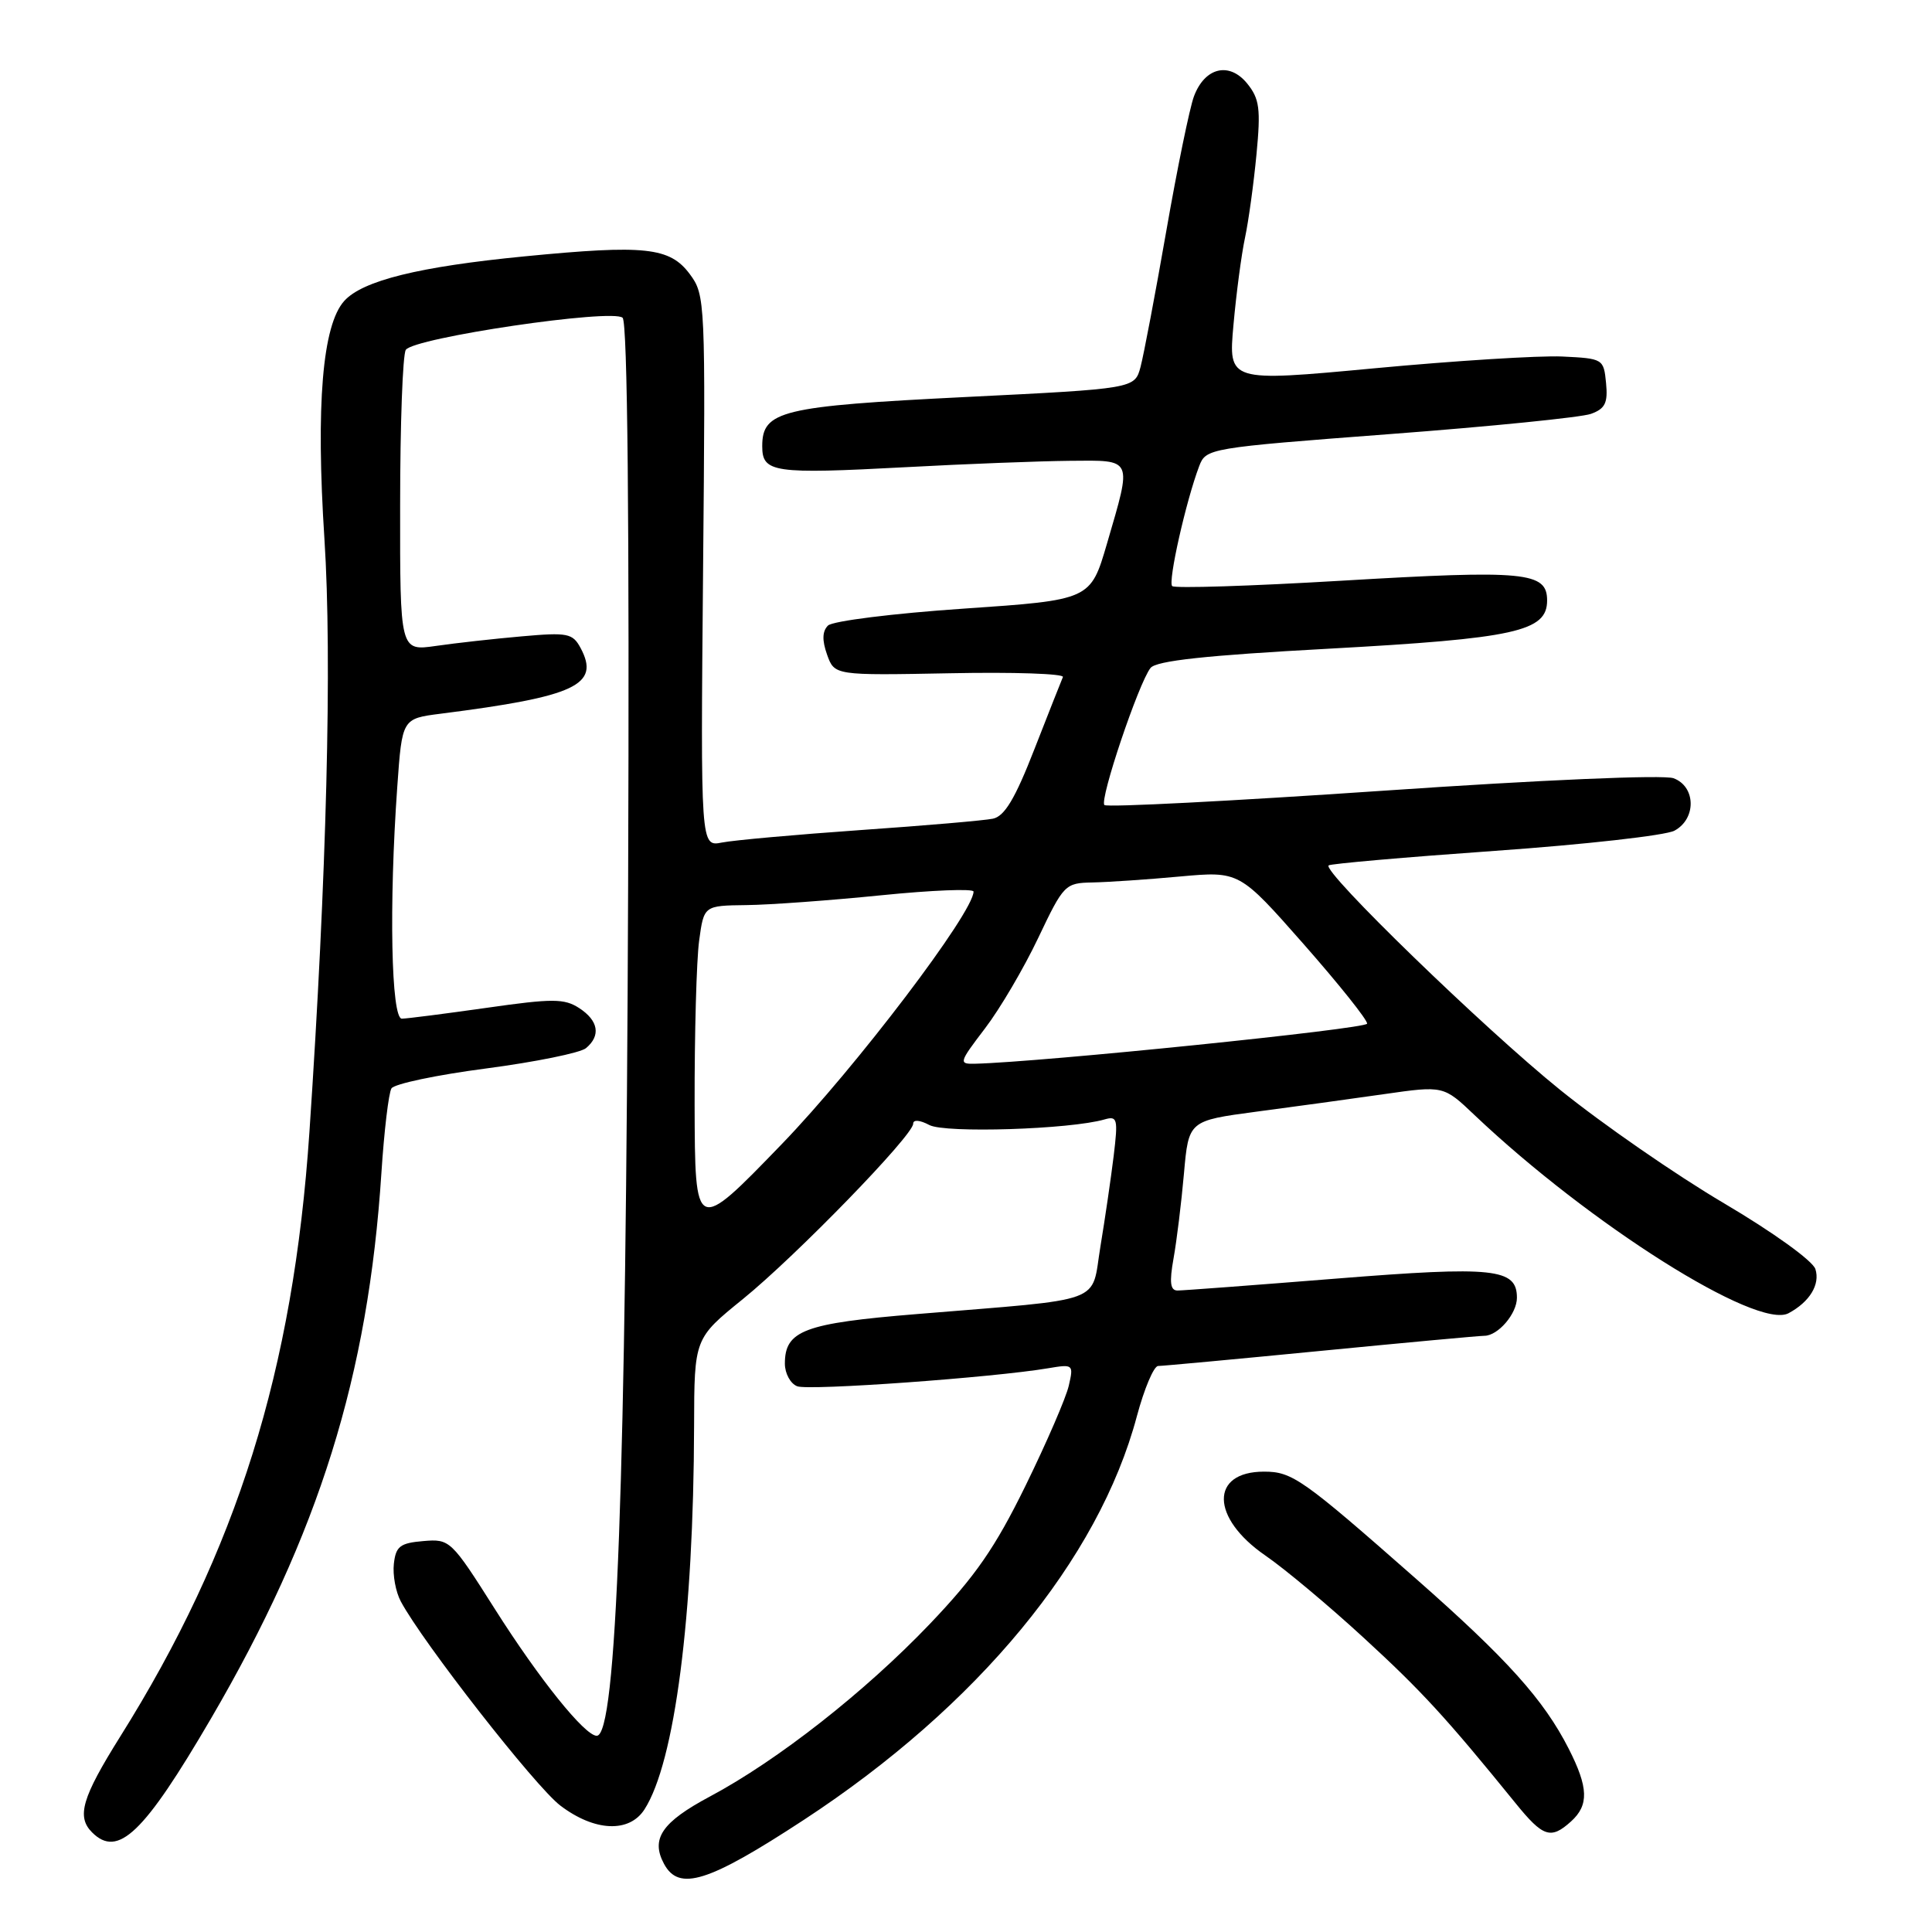 <?xml version="1.0" encoding="UTF-8" standalone="no"?>
<!DOCTYPE svg PUBLIC "-//W3C//DTD SVG 1.1//EN" "http://www.w3.org/Graphics/SVG/1.1/DTD/svg11.dtd" >
<svg xmlns="http://www.w3.org/2000/svg" xmlns:xlink="http://www.w3.org/1999/xlink" version="1.1" viewBox="0 0 256 256">
 <g >
 <path fill="currentColor"
d=" M 106.50 241.15 C 129.55 226.06 145.59 206.63 150.64 187.66 C 151.62 184.00 152.89 181.00 153.46 181.00 C 154.03 181.00 163.72 180.10 175.00 179.00 C 186.28 177.90 196.03 177.00 196.68 177.00 C 198.49 177.00 201.00 174.08 201.00 171.96 C 201.00 168.07 197.98 167.75 177.07 169.42 C 166.20 170.29 156.73 171.00 156.03 171.00 C 155.07 171.00 154.93 169.94 155.50 166.75 C 155.92 164.41 156.54 159.35 156.88 155.50 C 157.50 148.50 157.50 148.50 166.50 147.30 C 171.45 146.65 179.05 145.60 183.39 144.98 C 191.28 143.85 191.28 143.85 195.39 147.76 C 210.66 162.24 232.83 176.23 236.99 174.01 C 239.79 172.51 241.20 170.20 240.55 168.16 C 240.21 167.07 234.93 163.27 228.44 159.44 C 222.11 155.71 212.34 148.95 206.72 144.41 C 196.69 136.32 175.17 115.45 176.05 114.67 C 176.30 114.45 186.23 113.58 198.12 112.74 C 210.01 111.90 220.70 110.70 221.87 110.07 C 224.80 108.50 224.72 104.22 221.75 103.12 C 220.44 102.64 204.33 103.33 183.21 104.78 C 163.26 106.14 146.66 107.00 146.34 106.67 C 145.66 105.99 150.88 90.49 152.45 88.51 C 153.21 87.55 159.78 86.84 176.00 85.96 C 200.79 84.60 205.00 83.67 205.00 79.57 C 205.00 75.78 202.16 75.50 177.71 76.95 C 165.72 77.66 155.64 77.98 155.32 77.66 C 154.74 77.07 157.15 66.38 158.89 61.79 C 159.80 59.40 160.07 59.35 184.15 57.52 C 197.54 56.51 209.54 55.30 210.81 54.84 C 212.69 54.16 213.07 53.39 212.81 50.75 C 212.50 47.55 212.41 47.50 207.00 47.24 C 203.97 47.10 192.78 47.80 182.13 48.80 C 162.76 50.61 162.76 50.61 163.44 43.06 C 163.81 38.90 164.50 33.70 164.97 31.50 C 165.44 29.30 166.12 24.33 166.49 20.46 C 167.07 14.41 166.89 13.09 165.27 11.08 C 162.89 8.14 159.64 8.92 158.20 12.78 C 157.64 14.28 155.99 22.30 154.54 30.61 C 153.09 38.92 151.55 47.02 151.13 48.61 C 150.36 51.50 150.36 51.50 127.89 52.61 C 103.53 53.82 101.00 54.43 101.00 59.12 C 101.00 62.63 102.44 62.84 120.10 61.90 C 128.02 61.47 137.76 61.10 141.75 61.06 C 150.21 60.99 150.02 60.58 146.69 72.00 C 144.50 79.50 144.50 79.50 127.65 80.65 C 118.36 81.28 110.31 82.29 109.71 82.89 C 108.95 83.65 108.92 84.85 109.59 86.74 C 110.58 89.50 110.58 89.50 125.89 89.21 C 134.31 89.04 141.04 89.27 140.84 89.71 C 140.65 90.14 138.95 94.45 137.06 99.28 C 134.51 105.83 133.11 108.16 131.57 108.48 C 130.43 108.72 122.53 109.40 114.00 109.99 C 105.47 110.59 97.22 111.33 95.66 111.64 C 92.83 112.20 92.83 112.20 93.16 75.67 C 93.49 39.87 93.46 39.09 91.40 36.32 C 88.75 32.76 85.49 32.41 69.50 33.97 C 55.53 35.33 48.05 37.18 45.62 39.87 C 42.72 43.07 41.84 53.67 42.99 71.44 C 44.02 87.26 43.28 116.24 41.00 150.00 C 38.87 181.56 31.40 205.43 15.92 230.12 C 10.86 238.20 10.12 240.72 12.20 242.80 C 15.63 246.23 19.05 242.96 27.96 227.71 C 42.26 203.22 48.79 182.32 50.54 155.40 C 50.90 149.85 51.50 144.82 51.87 144.22 C 52.23 143.62 57.88 142.43 64.40 141.58 C 70.93 140.72 76.89 139.51 77.64 138.89 C 79.64 137.23 79.30 135.24 76.75 133.58 C 74.78 132.30 73.24 132.29 64.50 133.54 C 59.00 134.32 53.94 134.97 53.25 134.98 C 51.83 135.00 51.53 119.86 52.64 104.26 C 53.28 95.22 53.28 95.22 58.39 94.57 C 76.31 92.29 79.55 90.76 76.93 85.86 C 75.88 83.91 75.22 83.78 69.14 84.32 C 65.49 84.64 60.36 85.21 57.75 85.59 C 53.00 86.27 53.00 86.27 53.02 66.89 C 53.02 56.22 53.36 46.99 53.77 46.36 C 54.80 44.75 81.22 40.85 82.50 42.11 C 83.15 42.76 83.41 68.80 83.23 117.30 C 82.94 196.51 81.70 230.00 79.07 230.00 C 77.49 230.00 71.46 222.50 65.57 213.20 C 59.78 204.06 59.61 203.90 56.09 204.20 C 53.02 204.46 52.45 204.89 52.19 207.20 C 52.02 208.69 52.43 210.93 53.11 212.20 C 56.02 217.64 70.94 236.74 74.25 239.25 C 78.78 242.69 83.38 242.90 85.40 239.75 C 89.41 233.50 91.91 214.21 91.97 188.92 C 92.00 177.35 92.00 177.35 98.44 172.13 C 105.50 166.40 121.00 150.44 121.00 148.90 C 121.00 148.33 121.88 148.40 123.14 149.07 C 125.20 150.18 141.82 149.65 146.36 148.33 C 148.06 147.84 148.16 148.25 147.57 153.15 C 147.21 156.09 146.42 161.50 145.81 165.18 C 144.54 172.88 146.85 172.03 121.50 174.12 C 106.55 175.34 104.00 176.30 104.00 180.69 C 104.00 181.99 104.74 183.35 105.64 183.69 C 107.19 184.29 131.63 182.53 138.89 181.30 C 142.21 180.74 142.27 180.79 141.62 183.61 C 141.26 185.20 138.68 191.16 135.89 196.86 C 131.85 205.10 129.25 208.85 123.19 215.20 C 114.59 224.20 103.04 233.26 94.08 238.04 C 87.71 241.44 86.20 243.64 87.98 246.96 C 89.96 250.66 93.83 249.44 106.50 241.15 Z  M 208.17 241.35 C 210.56 239.19 210.48 236.86 207.86 231.71 C 204.55 225.21 199.70 219.82 187.61 209.18 C 172.59 195.96 171.23 195.00 167.49 195.00 C 160.32 195.00 160.41 201.12 167.66 206.11 C 170.21 207.86 176.07 212.76 180.67 216.99 C 188.38 224.07 191.58 227.55 200.81 238.92 C 204.47 243.44 205.49 243.77 208.17 241.35 Z  M 92.04 146.39 C 92.02 136.98 92.29 127.19 92.64 124.64 C 93.27 120.00 93.27 120.00 98.89 119.93 C 101.97 119.90 110.01 119.31 116.75 118.63 C 123.49 117.95 129.00 117.73 129.00 118.14 C 129.00 120.90 113.38 141.47 103.59 151.60 C 92.09 163.50 92.09 163.50 92.04 146.39 Z  M 130.51 136.28 C 132.50 133.68 135.67 128.28 137.57 124.28 C 140.94 117.19 141.13 117.00 144.76 116.93 C 146.82 116.89 152.04 116.54 156.36 116.14 C 164.22 115.43 164.22 115.43 172.74 125.10 C 177.42 130.42 181.21 135.16 181.15 135.64 C 181.06 136.33 137.92 140.74 129.20 140.95 C 127.00 141.00 127.06 140.81 130.51 136.28 Z "/>
</g>
</svg>